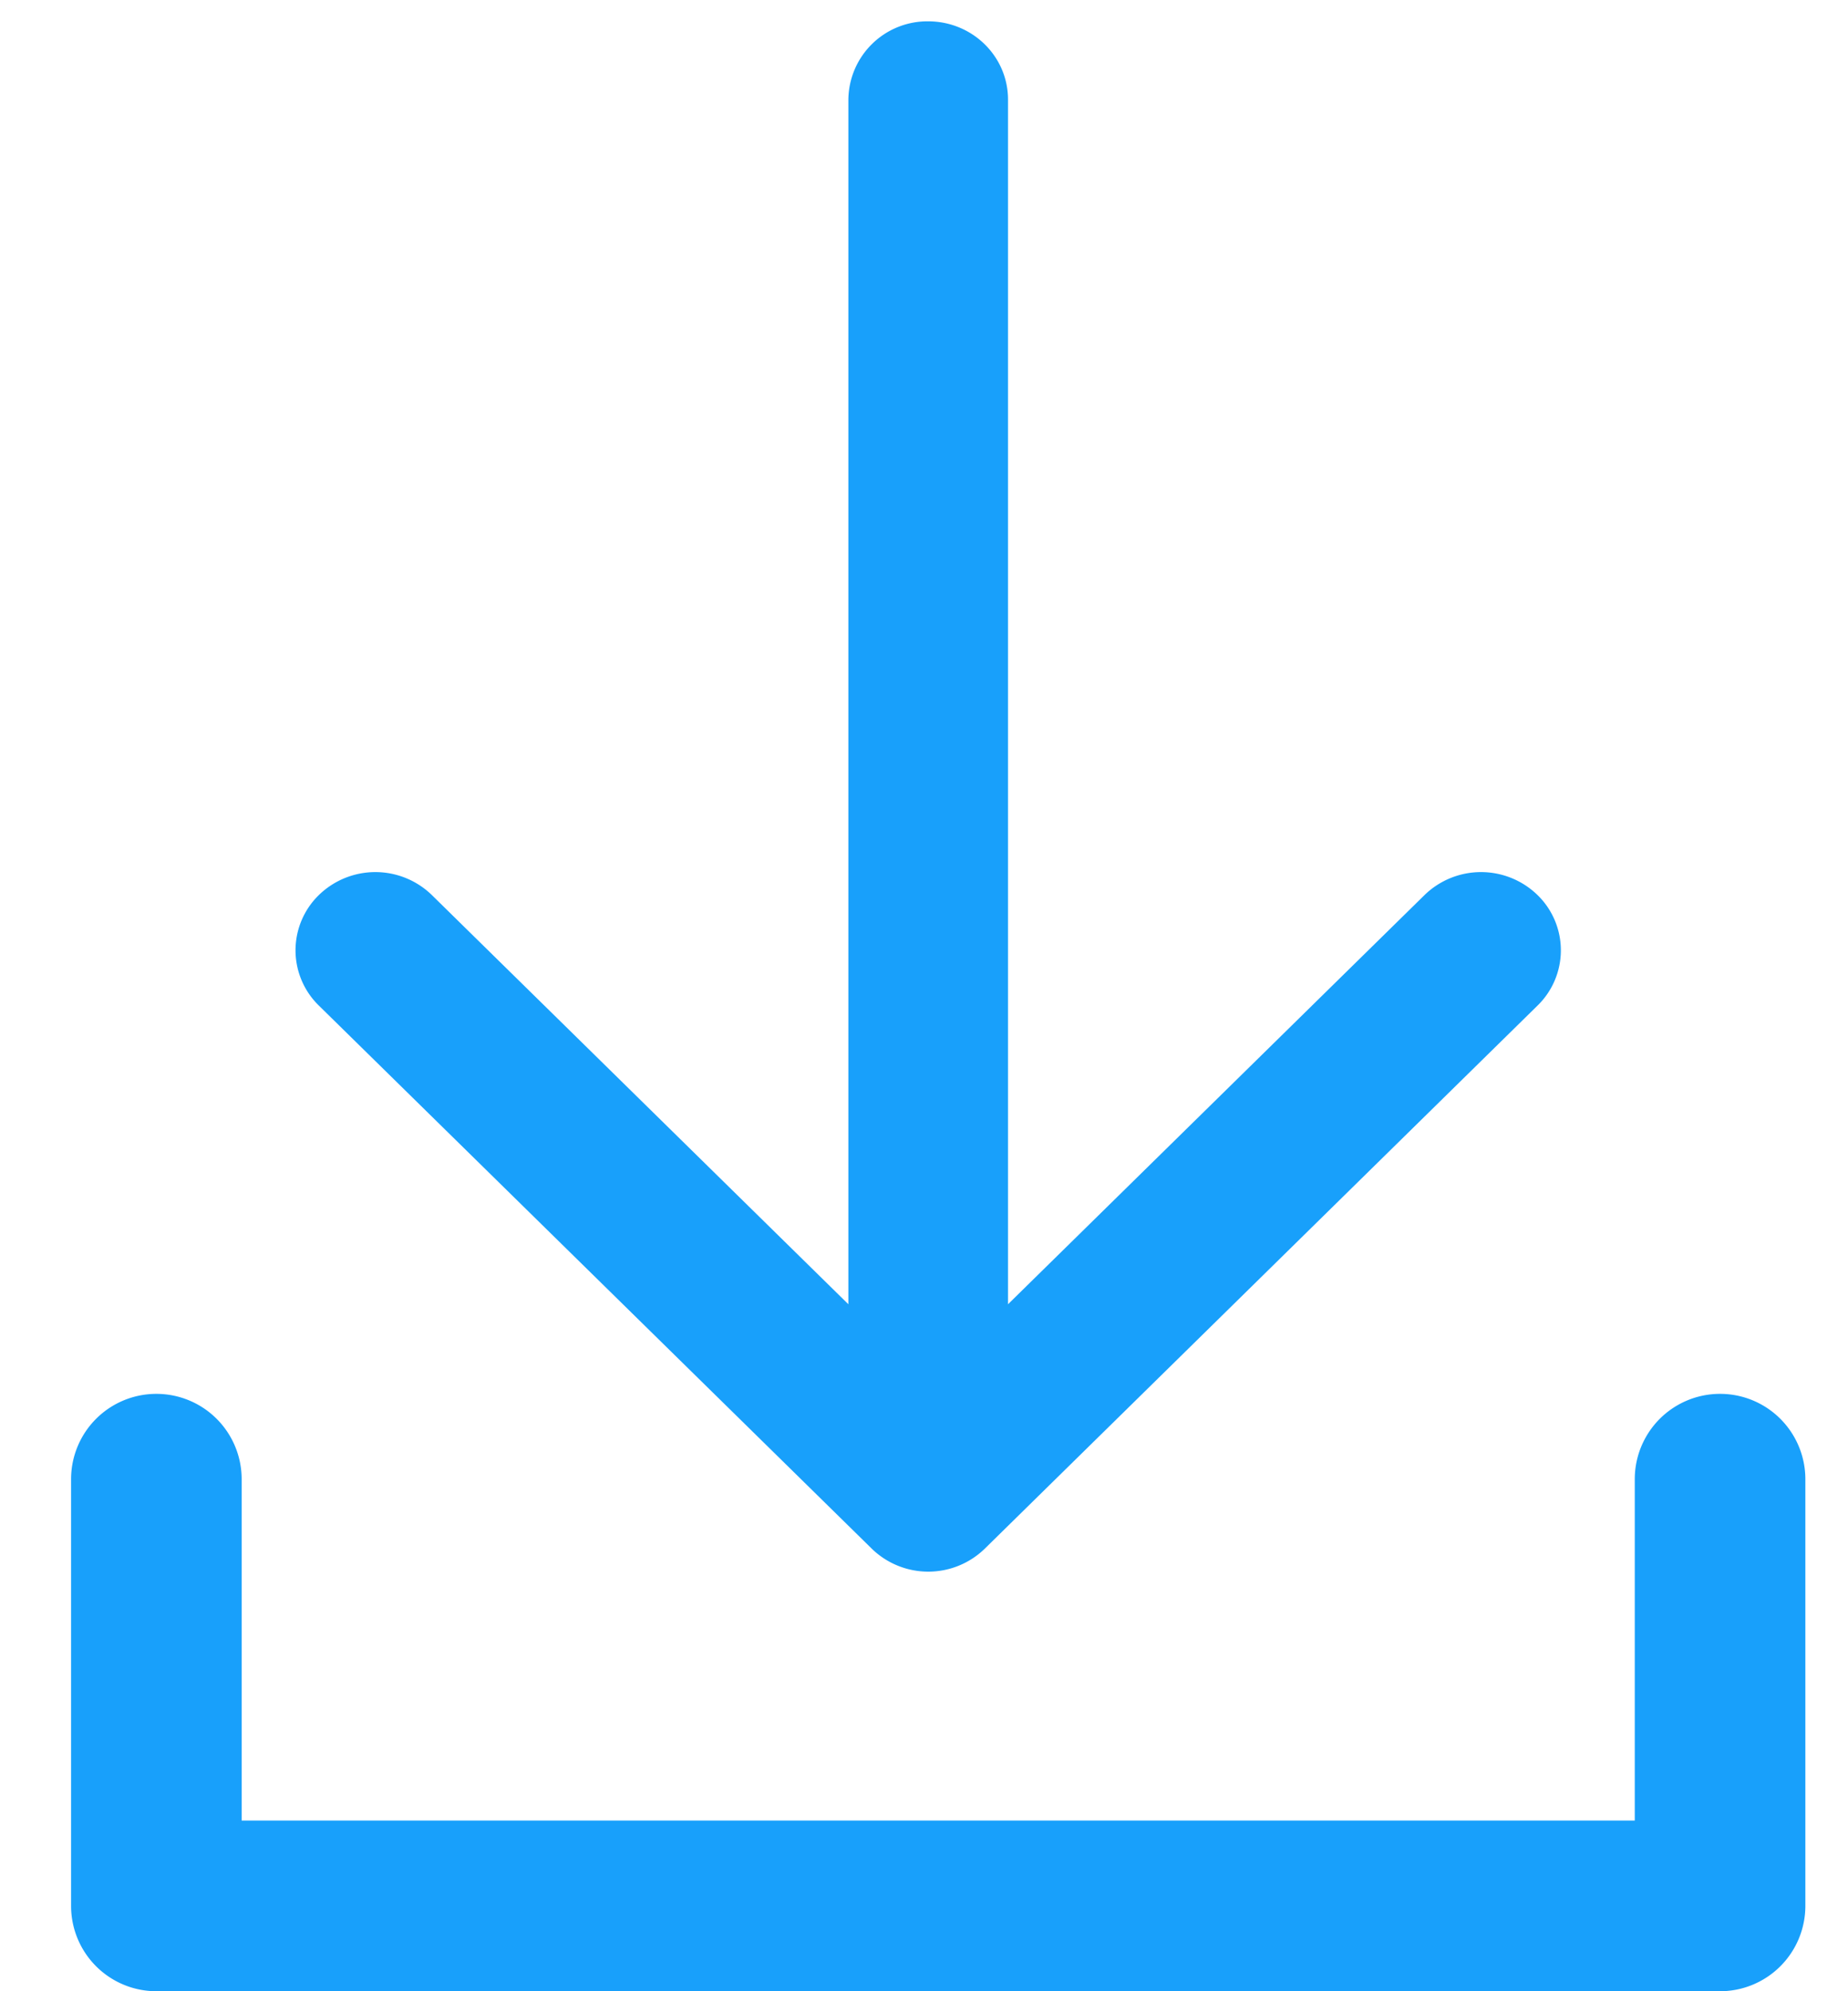 <svg width="13" height="14" fill="none" xmlns="http://www.w3.org/2000/svg"><path d="M6.53.15a.556.556 0 00-.562.55v8.47l-2.93-2.877a.57.57 0 00-.795 0 .542.542 0 000 .777l3.89 3.819a.57.57 0 00.794 0l3.889-3.819a.542.542 0 000-.777.57.57 0 00-.795 0L7.091 9.17V.7c0-.303-.25-.55-.562-.55z" fill="#18A0FB"/><path d="M1.1 9.8a.6.6 0 00-.6.6v3a.6.6 0 00.6.6h11a.6.6 0 00.6-.6v-3a.6.6 0 10-1.2 0v2.4H1.7v-2.4a.6.6 0 00-.6-.6z" fill="#18A0FB"/></svg>